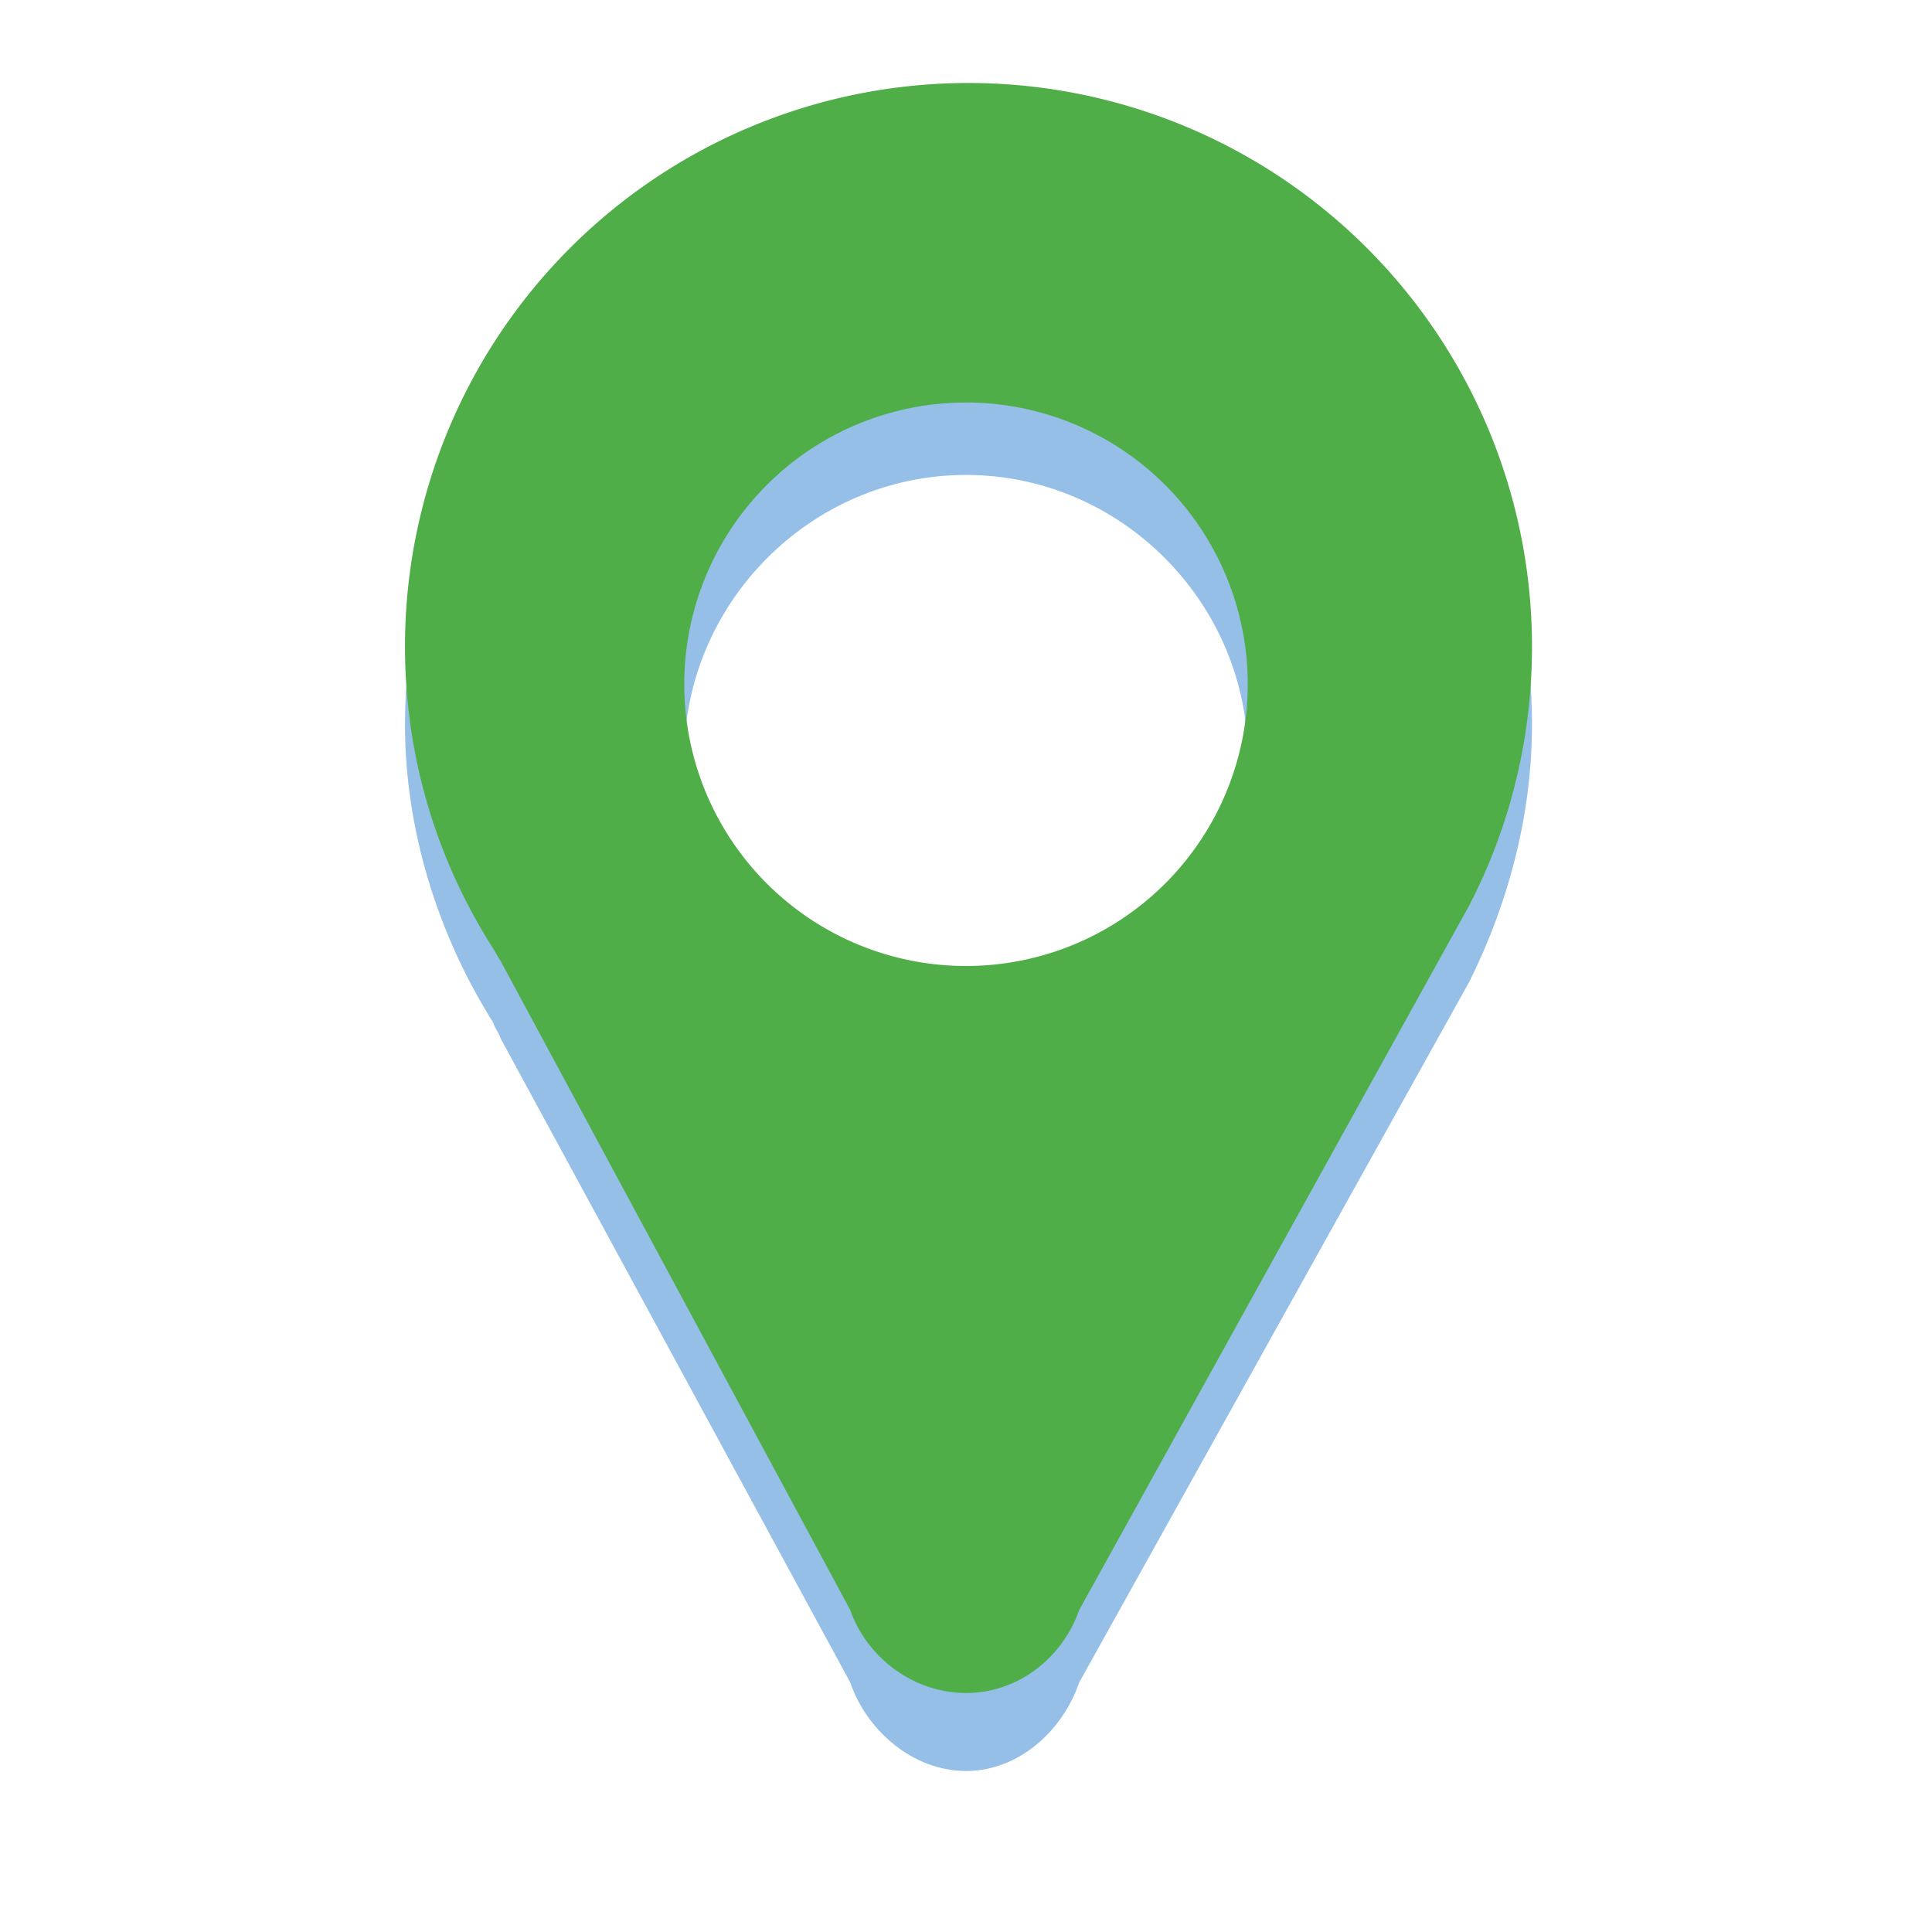<svg xmlns="http://www.w3.org/2000/svg" viewBox="0 0 24 24"><path d="M12.031 2c-3.866 0-7 3.1-7 7 0 1.3.402 2.6 1.094 3.7.033.1.059.1.094.2l4.343 8c.204.6.782 1.1 1.438 1.1s1.202-.5 1.406-1.1l4.844-8.7c.499-1 .781-2.1.781-3.2 0-3.9-3.134-7-7-7zM12 5.9c1.933 0 3.5 1.6 3.5 3.5 0 2-1.567 3.5-3.5 3.5s-3.5-1.5-3.5-3.5c0-1.9 1.567-3.5 3.5-3.5z" fill="#95bfe7" class="fill-c0392b"/><path d="M12.031 1.031a7 7 0 0 0-7 7c0 1.383.402 2.665 1.094 3.75.033.053.059.105.094.157L10.562 20c.204.586.782 1.031 1.438 1.031s1.202-.445 1.406-1.031l4.844-8.75c.499-.963.781-2.06.781-3.219a7 7 0 0 0-7-7zM12 5a3.5 3.5 0 1 1 0 7 3.5 3.5 0 0 1 0-7z" fill="#4fae47" class="fill-e74c3c"/></svg>